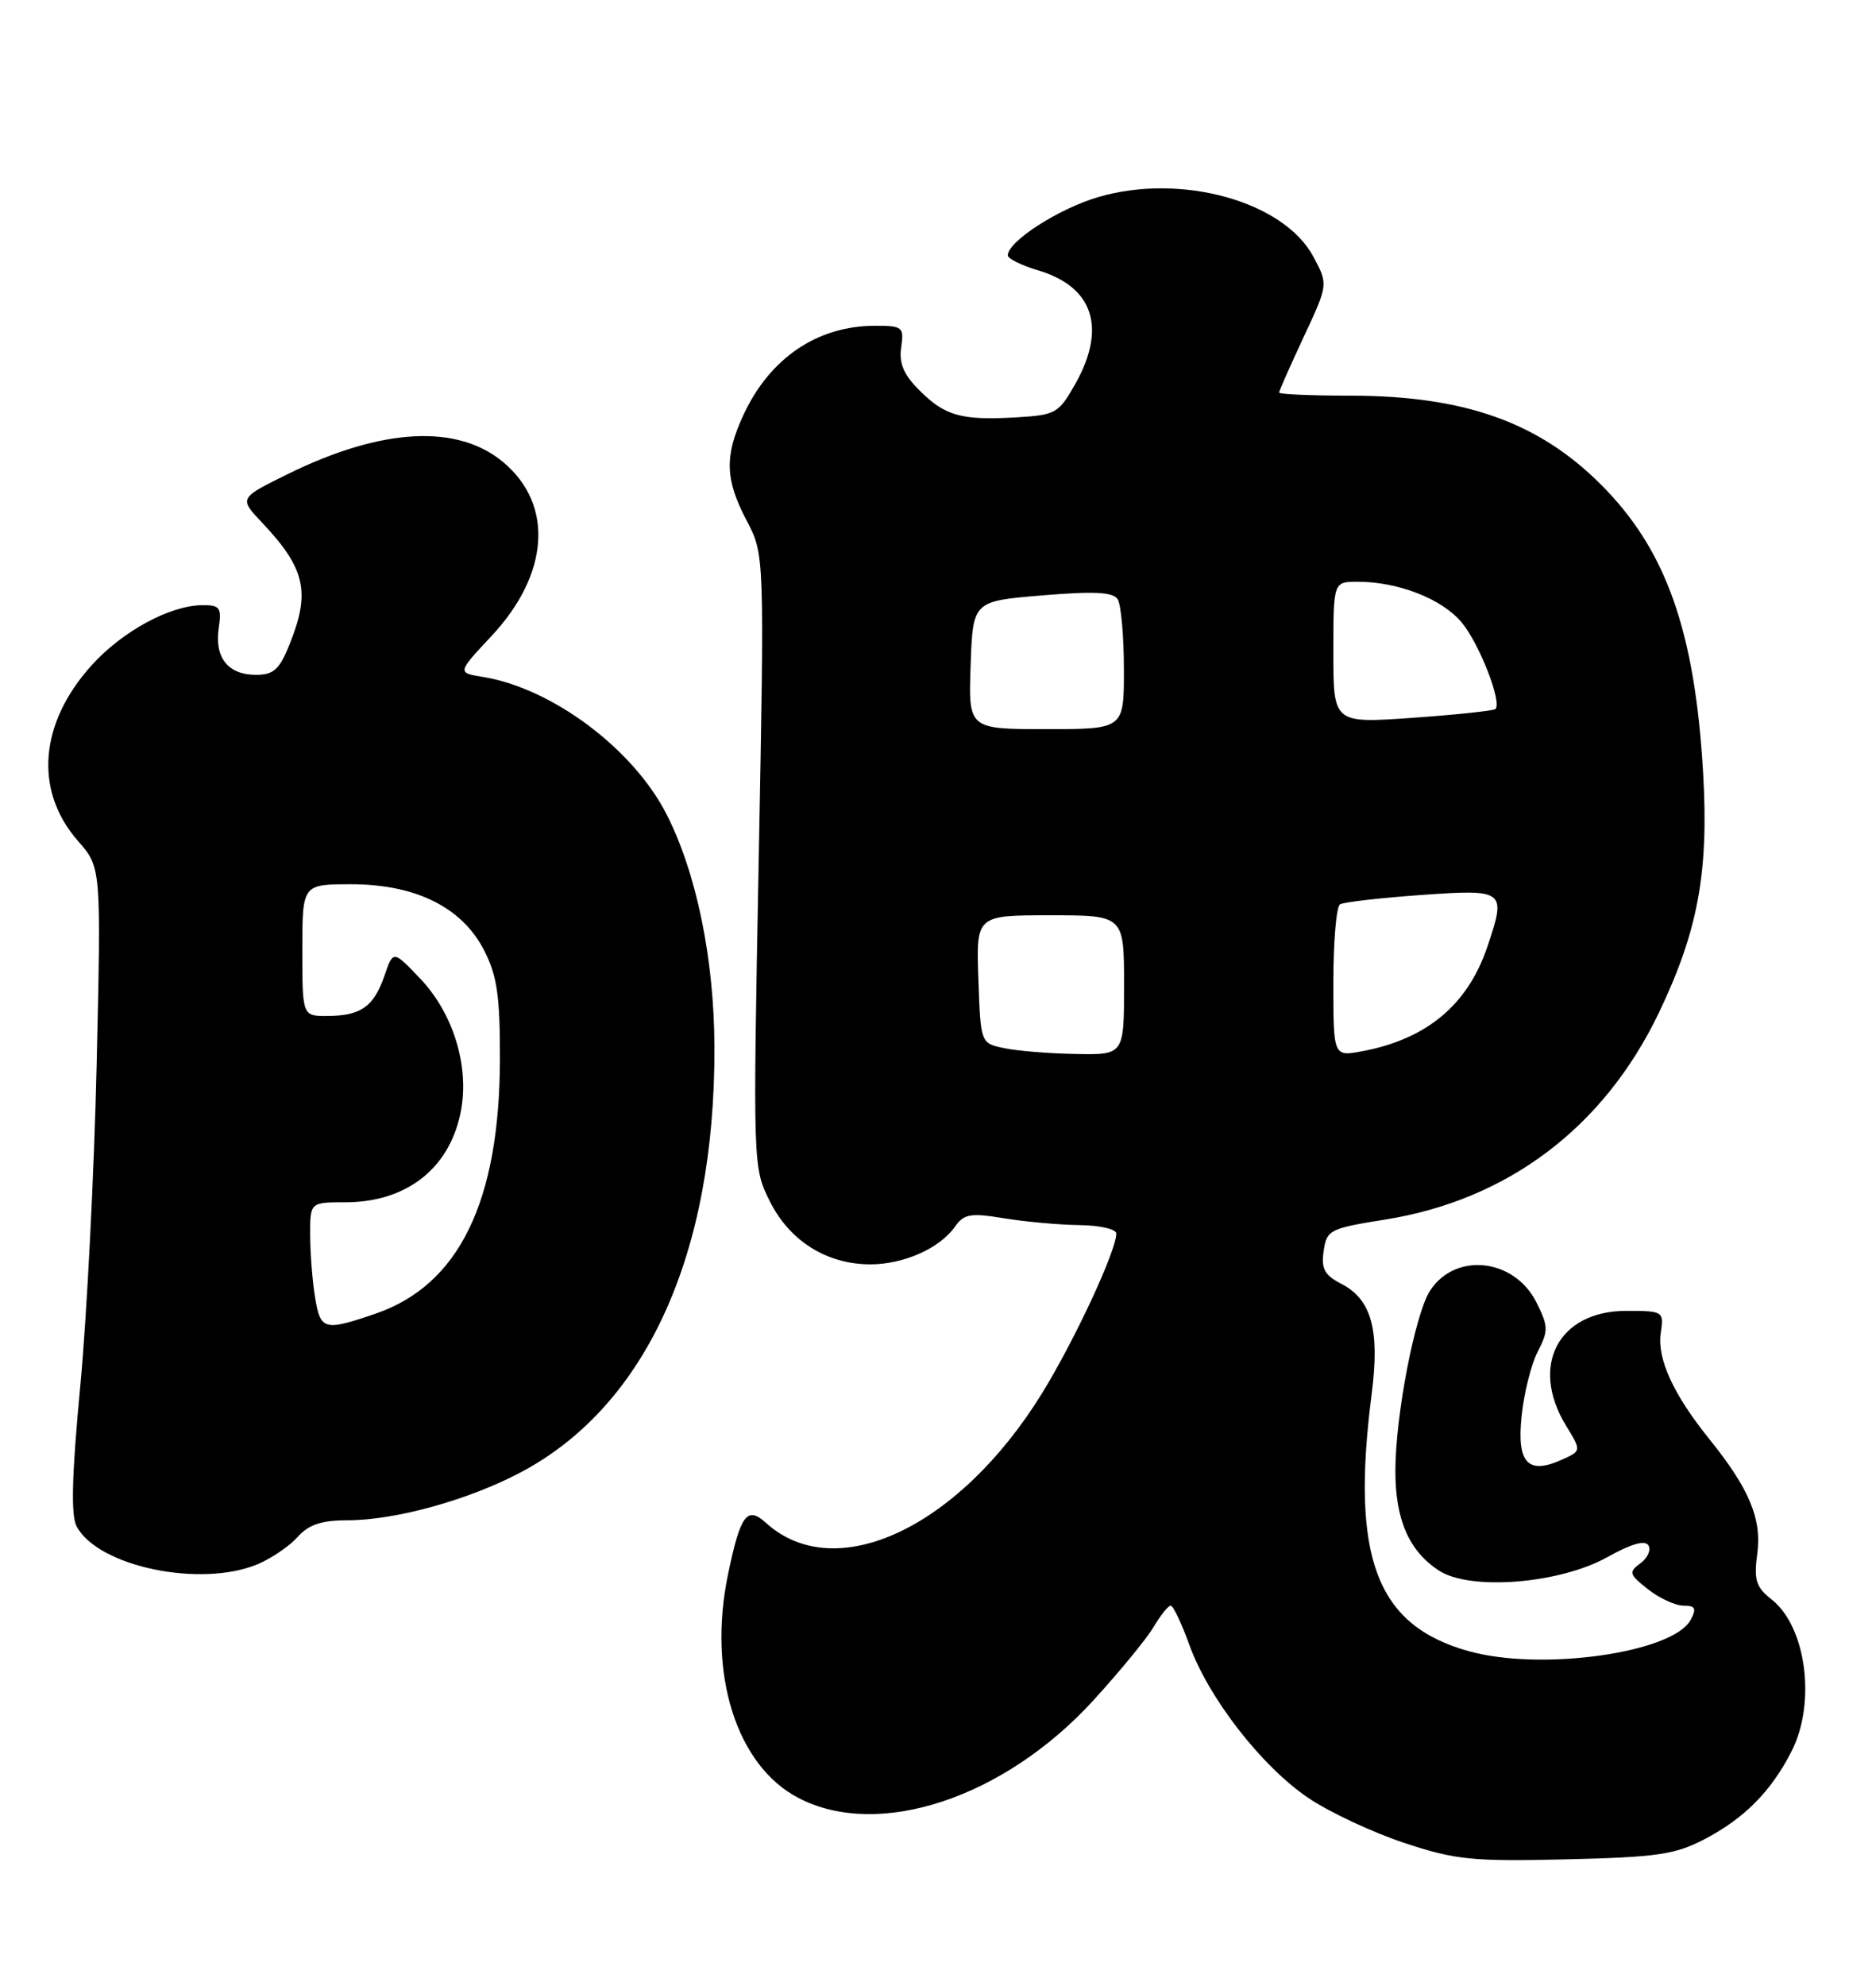 <?xml version="1.0" encoding="UTF-8" standalone="no"?>
<!DOCTYPE svg PUBLIC "-//W3C//DTD SVG 1.1//EN" "http://www.w3.org/Graphics/SVG/1.1/DTD/svg11.dtd" >
<svg xmlns="http://www.w3.org/2000/svg" xmlns:xlink="http://www.w3.org/1999/xlink" version="1.1" viewBox="0 0 242 256">
 <g >
 <path fill="currentColor"
d=" M 219.88 237.11 C 225.00 234.44 228.47 230.95 231.10 225.79 C 234.30 219.54 233.01 209.73 228.54 206.21 C 226.52 204.62 226.23 203.71 226.68 200.33 C 227.29 195.81 225.66 191.93 220.48 185.50 C 215.86 179.78 213.75 175.17 214.23 171.87 C 214.65 169.05 214.58 169.00 209.78 169.00 C 201.03 169.00 197.31 176.07 202.00 183.77 C 204.00 187.04 204.00 187.04 201.56 188.15 C 197.11 190.18 195.65 188.65 196.28 182.59 C 196.58 179.64 197.52 175.89 198.36 174.26 C 199.75 171.57 199.74 170.99 198.20 167.91 C 195.35 162.23 187.77 161.38 184.49 166.37 C 182.54 169.35 180.00 182.52 180.00 189.64 C 180.00 195.93 181.76 199.95 185.60 202.47 C 189.63 205.11 201.17 204.19 207.36 200.74 C 210.39 199.04 212.21 198.52 212.64 199.23 C 213.01 199.82 212.54 200.86 211.61 201.54 C 210.06 202.68 210.14 202.96 212.59 204.89 C 214.06 206.05 216.12 207.00 217.17 207.00 C 218.70 207.00 218.88 207.36 218.09 208.83 C 215.82 213.08 198.88 215.48 189.50 212.88 C 177.53 209.57 174.22 200.81 176.95 179.65 C 178.00 171.46 176.92 167.53 173.06 165.53 C 170.85 164.39 170.41 163.58 170.75 161.27 C 171.14 158.56 171.53 158.37 178.67 157.23 C 194.50 154.71 206.89 145.36 213.98 130.59 C 219.04 120.03 220.44 112.47 219.70 99.67 C 218.64 81.36 214.93 70.88 206.54 62.49 C 198.49 54.43 188.91 51.03 174.25 51.01 C 169.16 51.01 165.00 50.83 165.00 50.61 C 165.00 50.40 166.43 47.18 168.17 43.45 C 171.34 36.67 171.34 36.67 169.42 33.09 C 165.60 25.96 152.40 22.29 141.73 25.39 C 136.59 26.88 130.00 31.12 130.00 32.93 C 130.00 33.34 131.78 34.22 133.96 34.87 C 141.05 36.99 142.77 42.30 138.71 49.50 C 136.55 53.31 136.19 53.51 131.03 53.81 C 123.98 54.21 121.89 53.62 118.58 50.30 C 116.56 48.29 115.95 46.82 116.25 44.78 C 116.63 42.16 116.44 42.00 112.89 42.00 C 105.44 42.00 99.30 46.16 95.90 53.50 C 93.44 58.80 93.53 61.81 96.31 67.10 C 98.62 71.50 98.62 71.50 97.87 111.00 C 97.12 150.38 97.13 150.51 99.31 154.88 C 101.87 160.00 106.66 163.00 112.28 163.00 C 116.59 163.00 121.24 160.93 123.20 158.13 C 124.34 156.50 125.20 156.35 129.51 157.06 C 132.25 157.51 136.64 157.91 139.25 157.94 C 141.86 157.97 144.00 158.46 144.00 159.03 C 144.00 161.26 138.59 172.87 134.39 179.67 C 123.69 196.98 107.77 204.44 98.82 196.34 C 96.37 194.12 95.52 195.25 93.92 202.93 C 91.24 215.76 94.99 227.65 103.03 231.81 C 113.35 237.16 129.49 231.82 141.01 219.25 C 144.39 215.55 147.90 211.29 148.80 209.77 C 149.70 208.24 150.70 207.00 151.02 207.00 C 151.34 207.00 152.42 209.28 153.43 212.07 C 155.89 218.90 162.79 227.78 168.80 231.81 C 171.51 233.64 177.05 236.23 181.12 237.58 C 187.76 239.78 189.86 239.99 202.00 239.71 C 213.74 239.43 216.07 239.10 219.88 237.11 Z  M 33.28 201.64 C 35.05 200.89 37.36 199.31 38.40 198.14 C 39.81 196.56 41.47 196.00 44.76 196.00 C 50.99 196.00 60.47 193.38 67.24 189.78 C 83.36 181.21 92.25 161.70 92.16 135.00 C 92.13 123.66 89.84 112.53 85.99 104.99 C 81.69 96.54 71.22 88.72 62.30 87.27 C 58.97 86.73 58.97 86.73 63.40 82.00 C 70.85 74.04 71.47 65.10 64.95 59.61 C 59.03 54.63 49.27 55.15 37.16 61.10 C 30.82 64.22 30.82 64.22 33.79 67.36 C 39.37 73.26 40.07 76.29 37.39 82.98 C 36.06 86.32 35.31 87.00 33.01 87.00 C 29.43 87.00 27.66 84.79 28.21 81.01 C 28.61 78.32 28.38 78.00 26.08 78.02 C 21.90 78.06 15.77 81.39 11.81 85.78 C 5.05 93.28 4.38 101.95 10.07 108.43 C 13.05 111.82 13.05 111.82 12.47 137.16 C 12.15 151.10 11.20 169.77 10.36 178.65 C 9.26 190.24 9.13 195.37 9.89 196.79 C 12.67 201.99 25.95 204.74 33.28 201.64 Z  M 129.50 135.12 C 126.50 134.49 126.50 134.49 126.21 126.24 C 125.92 118.00 125.92 118.00 135.46 118.00 C 145.00 118.00 145.00 118.00 145.00 127.00 C 145.00 136.00 145.00 136.00 138.75 135.88 C 135.31 135.82 131.15 135.48 129.50 135.12 Z  M 172.00 126.67 C 172.00 121.42 172.38 116.88 172.86 116.59 C 173.33 116.30 178.05 115.76 183.36 115.38 C 194.18 114.62 194.34 114.75 191.85 122.10 C 189.31 129.57 184.03 133.97 175.70 135.53 C 172.00 136.22 172.00 136.22 172.00 126.67 Z  M 125.21 85.75 C 125.50 77.50 125.50 77.50 134.44 76.76 C 141.16 76.20 143.59 76.32 144.18 77.26 C 144.61 77.94 144.98 81.99 144.98 86.25 C 145.00 94.00 145.00 94.00 134.96 94.00 C 124.92 94.00 124.92 94.00 125.21 85.75 Z  M 172.00 84.13 C 172.00 75.00 172.00 75.00 175.13 75.00 C 180.36 75.00 185.98 77.19 188.53 80.22 C 190.82 82.94 193.79 90.55 192.91 91.41 C 192.68 91.63 187.89 92.14 182.25 92.54 C 172.00 93.26 172.00 93.26 172.00 84.13 Z  M 40.64 167.25 C 40.30 165.19 40.02 161.59 40.01 159.25 C 40.00 155.00 40.00 155.00 44.55 155.00 C 52.61 155.00 58.24 150.44 59.52 142.88 C 60.48 137.18 58.37 130.52 54.20 126.16 C 50.72 122.50 50.72 122.50 49.59 125.80 C 48.22 129.78 46.55 130.96 42.25 130.98 C 39.00 131.00 39.00 131.00 39.00 122.50 C 39.00 114.00 39.00 114.00 45.29 114.00 C 53.62 114.00 59.59 116.96 62.44 122.50 C 64.12 125.76 64.50 128.35 64.49 136.50 C 64.46 154.93 59.19 165.70 48.41 169.37 C 41.81 171.63 41.34 171.50 40.64 167.25 Z "/>
</g>
</svg>